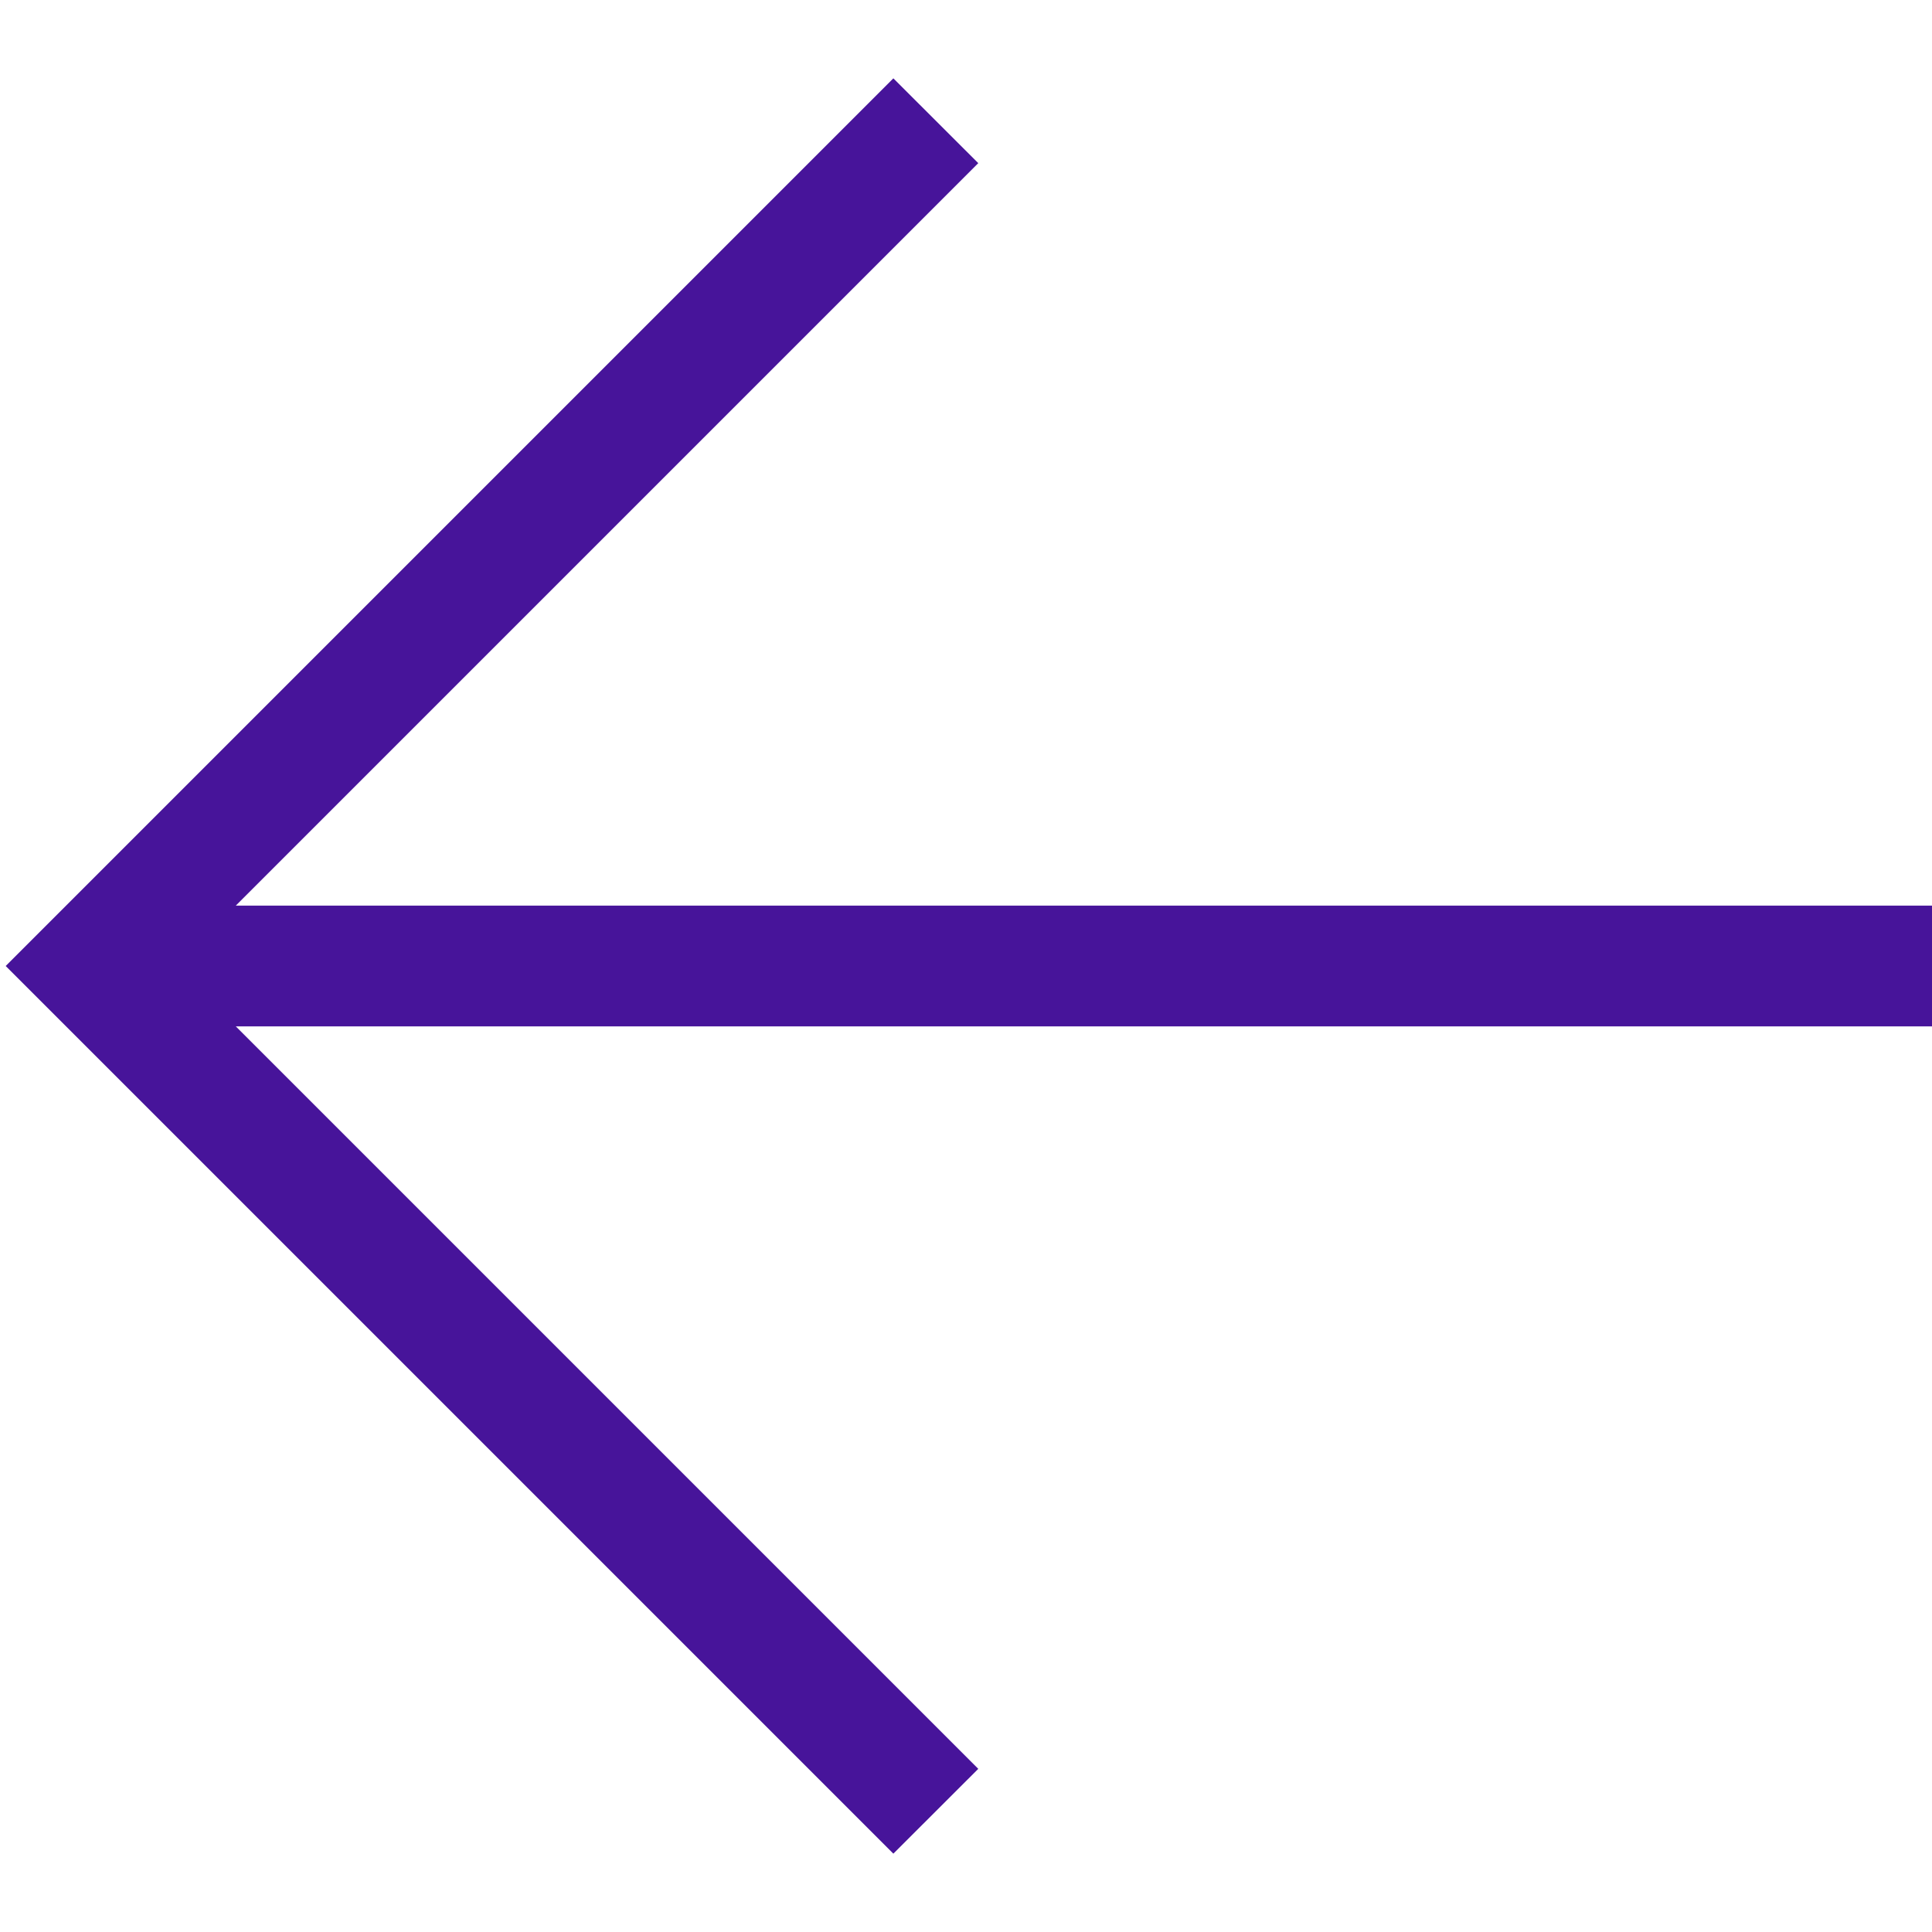 <svg width="20" height="20" viewBox="0 0 20 20" fill="none" xmlns="http://www.w3.org/2000/svg">
<g clip-path="url(#clip0_1_71)">
<path d="M20 10.625H2.441L10.127 18.311L9.248 19.189L0.059 10L9.248 0.811L10.127 1.689L2.441 9.375H20V10.625Z" fill="#47149A"/>
</g>
<defs>
<clipPath id="clip0_1_71">
<rect width="20" height="20" fill="white"/>
</clipPath>
</defs>
</svg>
